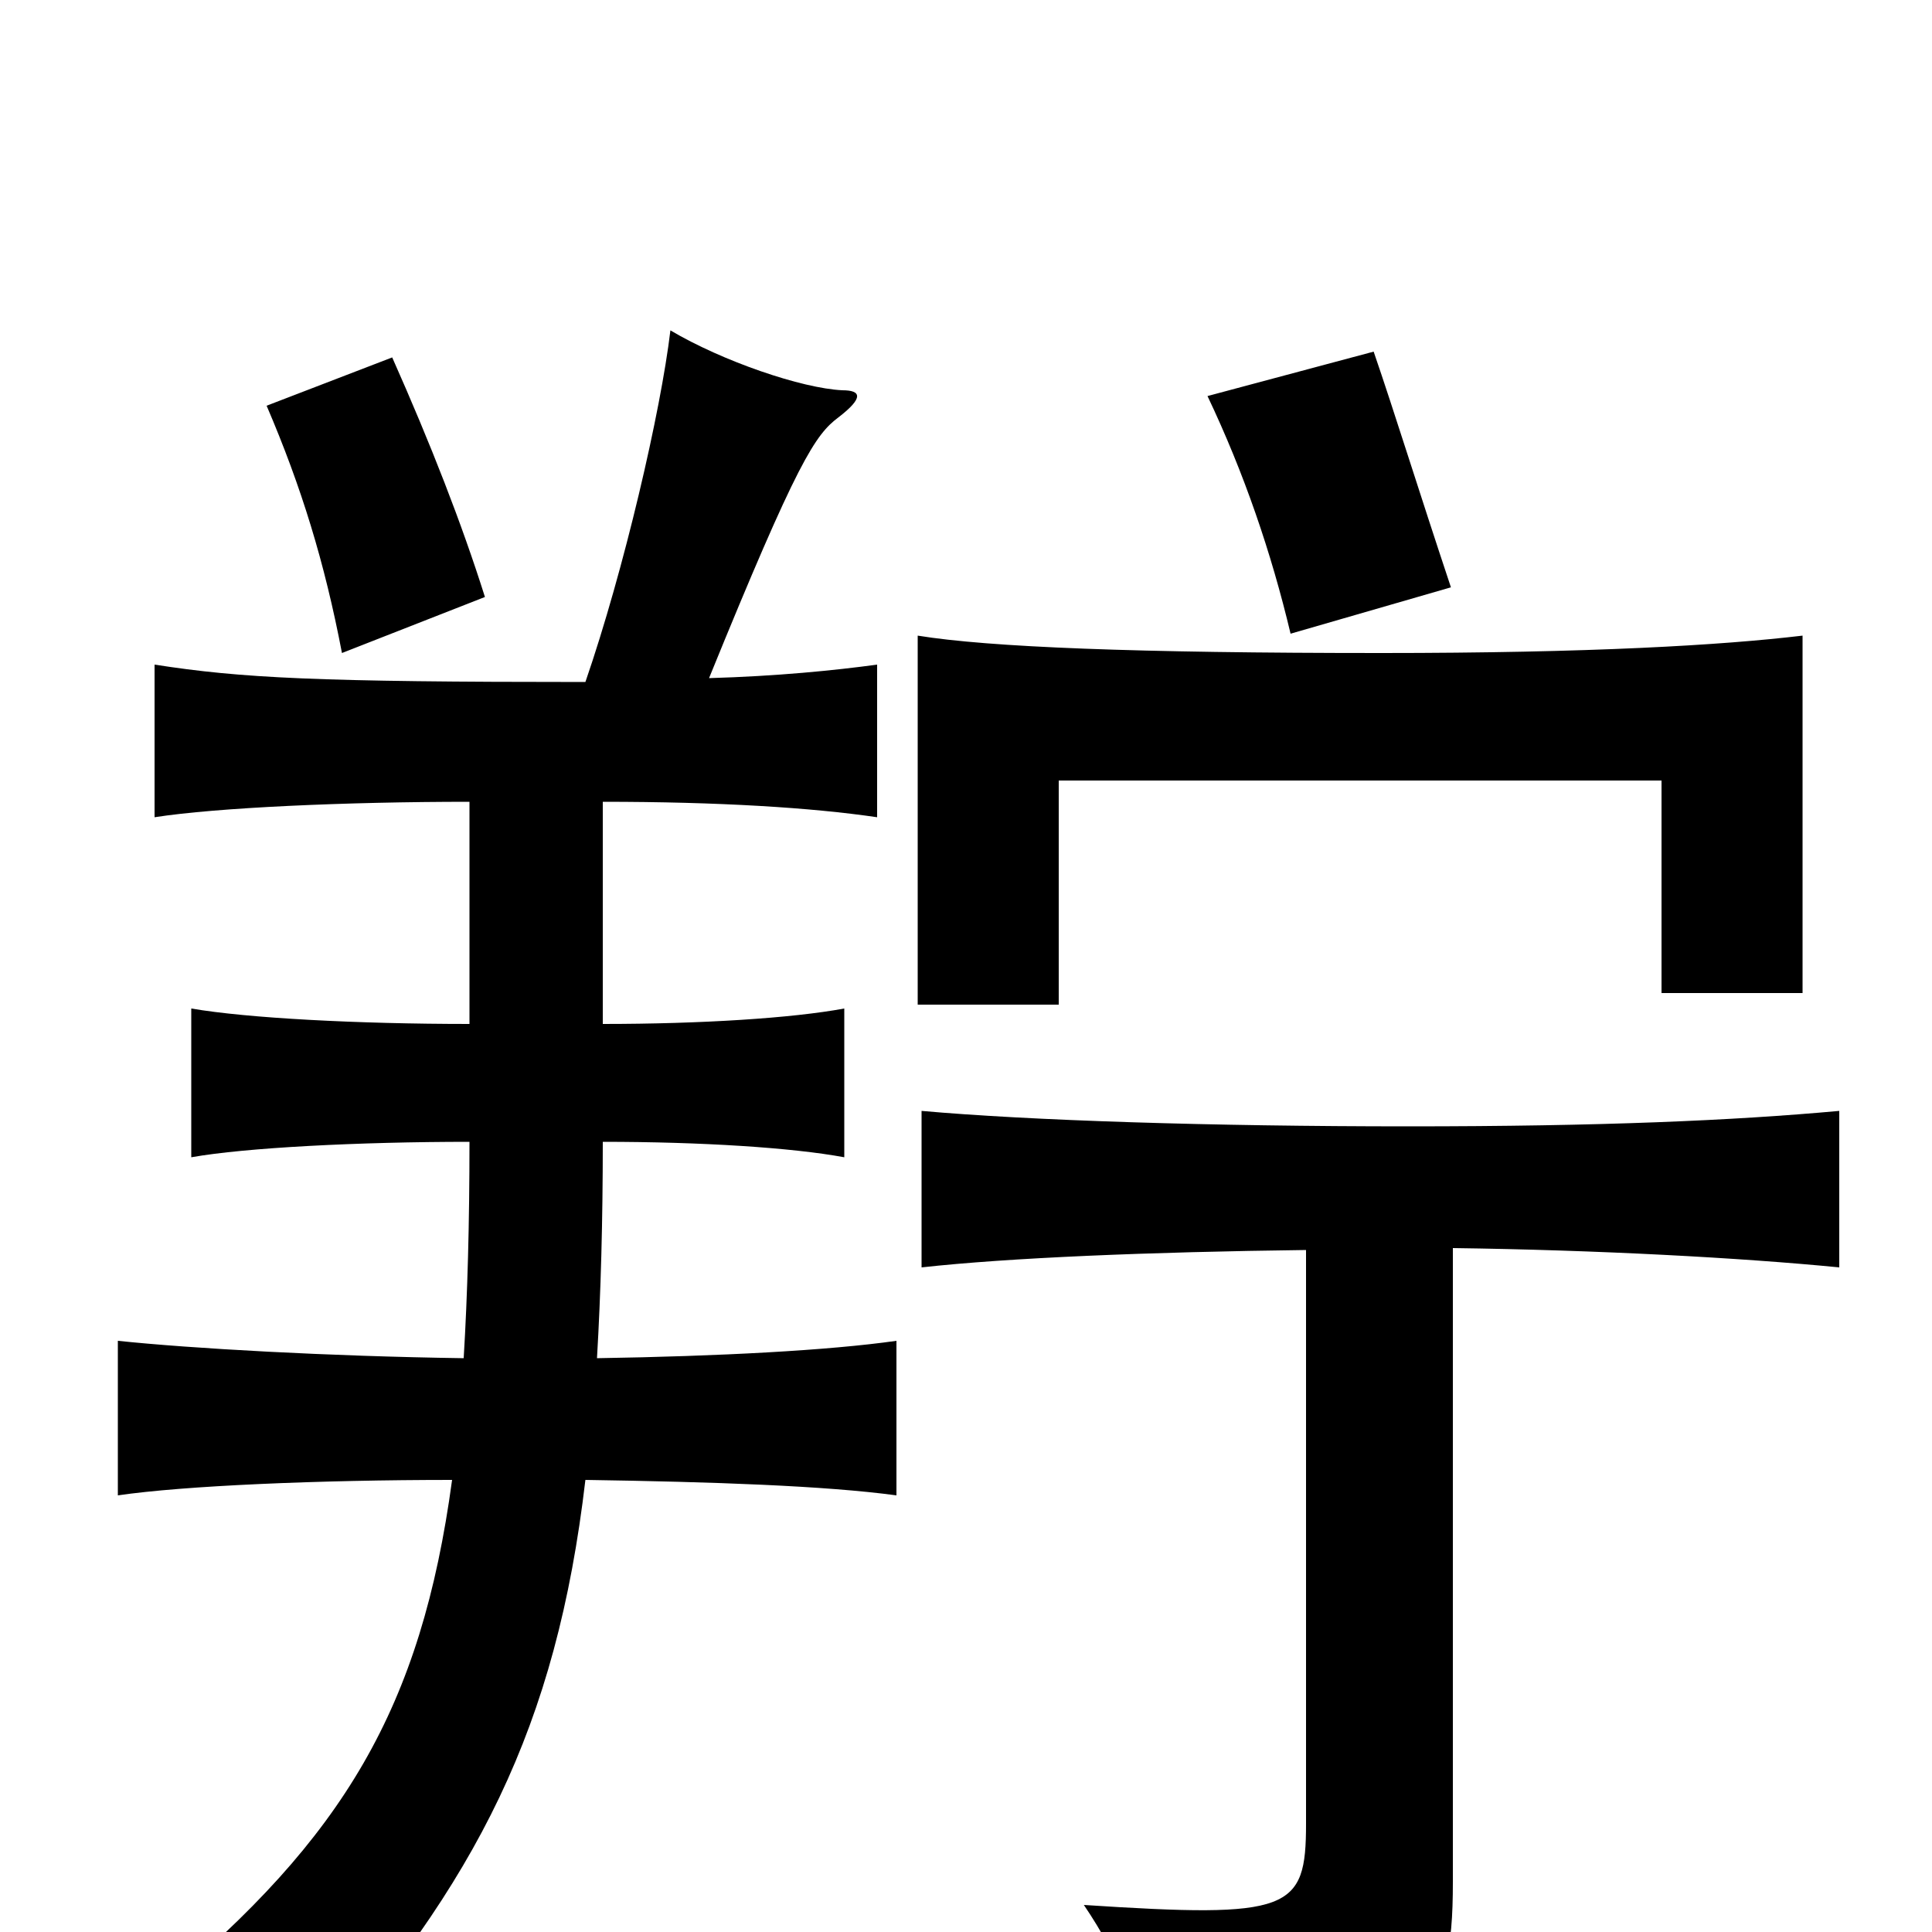<svg xmlns="http://www.w3.org/2000/svg" viewBox="0 -1000 1000 1000">
	<path fill="#000000" d="M251 -691C239 -729 223 -770 203 -815L138 -790C156 -748 168 -709 177 -662ZM303 -647C164 -647 125 -649 80 -656V-577C112 -582 179 -585 243 -585V-470C185 -470 128 -473 99 -478V-401C127 -406 186 -409 243 -409C243 -367 242 -330 240 -297C170 -298 99 -302 61 -306V-226C95 -231 165 -234 234 -234C218 -116 178 -49 83 30C111 36 131 49 160 72C247 -26 288 -106 303 -234C369 -233 427 -231 464 -226V-306C429 -301 372 -298 309 -297C311 -331 312 -368 312 -409C363 -409 410 -406 437 -401V-478C410 -473 363 -470 312 -470V-585C372 -585 420 -582 454 -577V-656C432 -653 402 -650 367 -649C413 -762 422 -775 434 -784C447 -794 446 -798 436 -798C415 -799 374 -813 347 -829C342 -787 323 -705 303 -647ZM752 -354C827 -353 901 -349 952 -344V-425C897 -420 829 -417 729 -417C627 -417 533 -420 477 -425V-344C522 -349 595 -352 676 -353V-56C676 -11 668 -7 561 -14C580 14 591 42 597 76C738 59 752 45 752 -26ZM933 -486V-671C891 -666 823 -662 715 -662C588 -662 512 -665 475 -671V-480H548V-596H860V-486ZM751 -696C734 -747 722 -786 711 -818L625 -795C644 -755 658 -714 668 -672Z"/>
</svg>